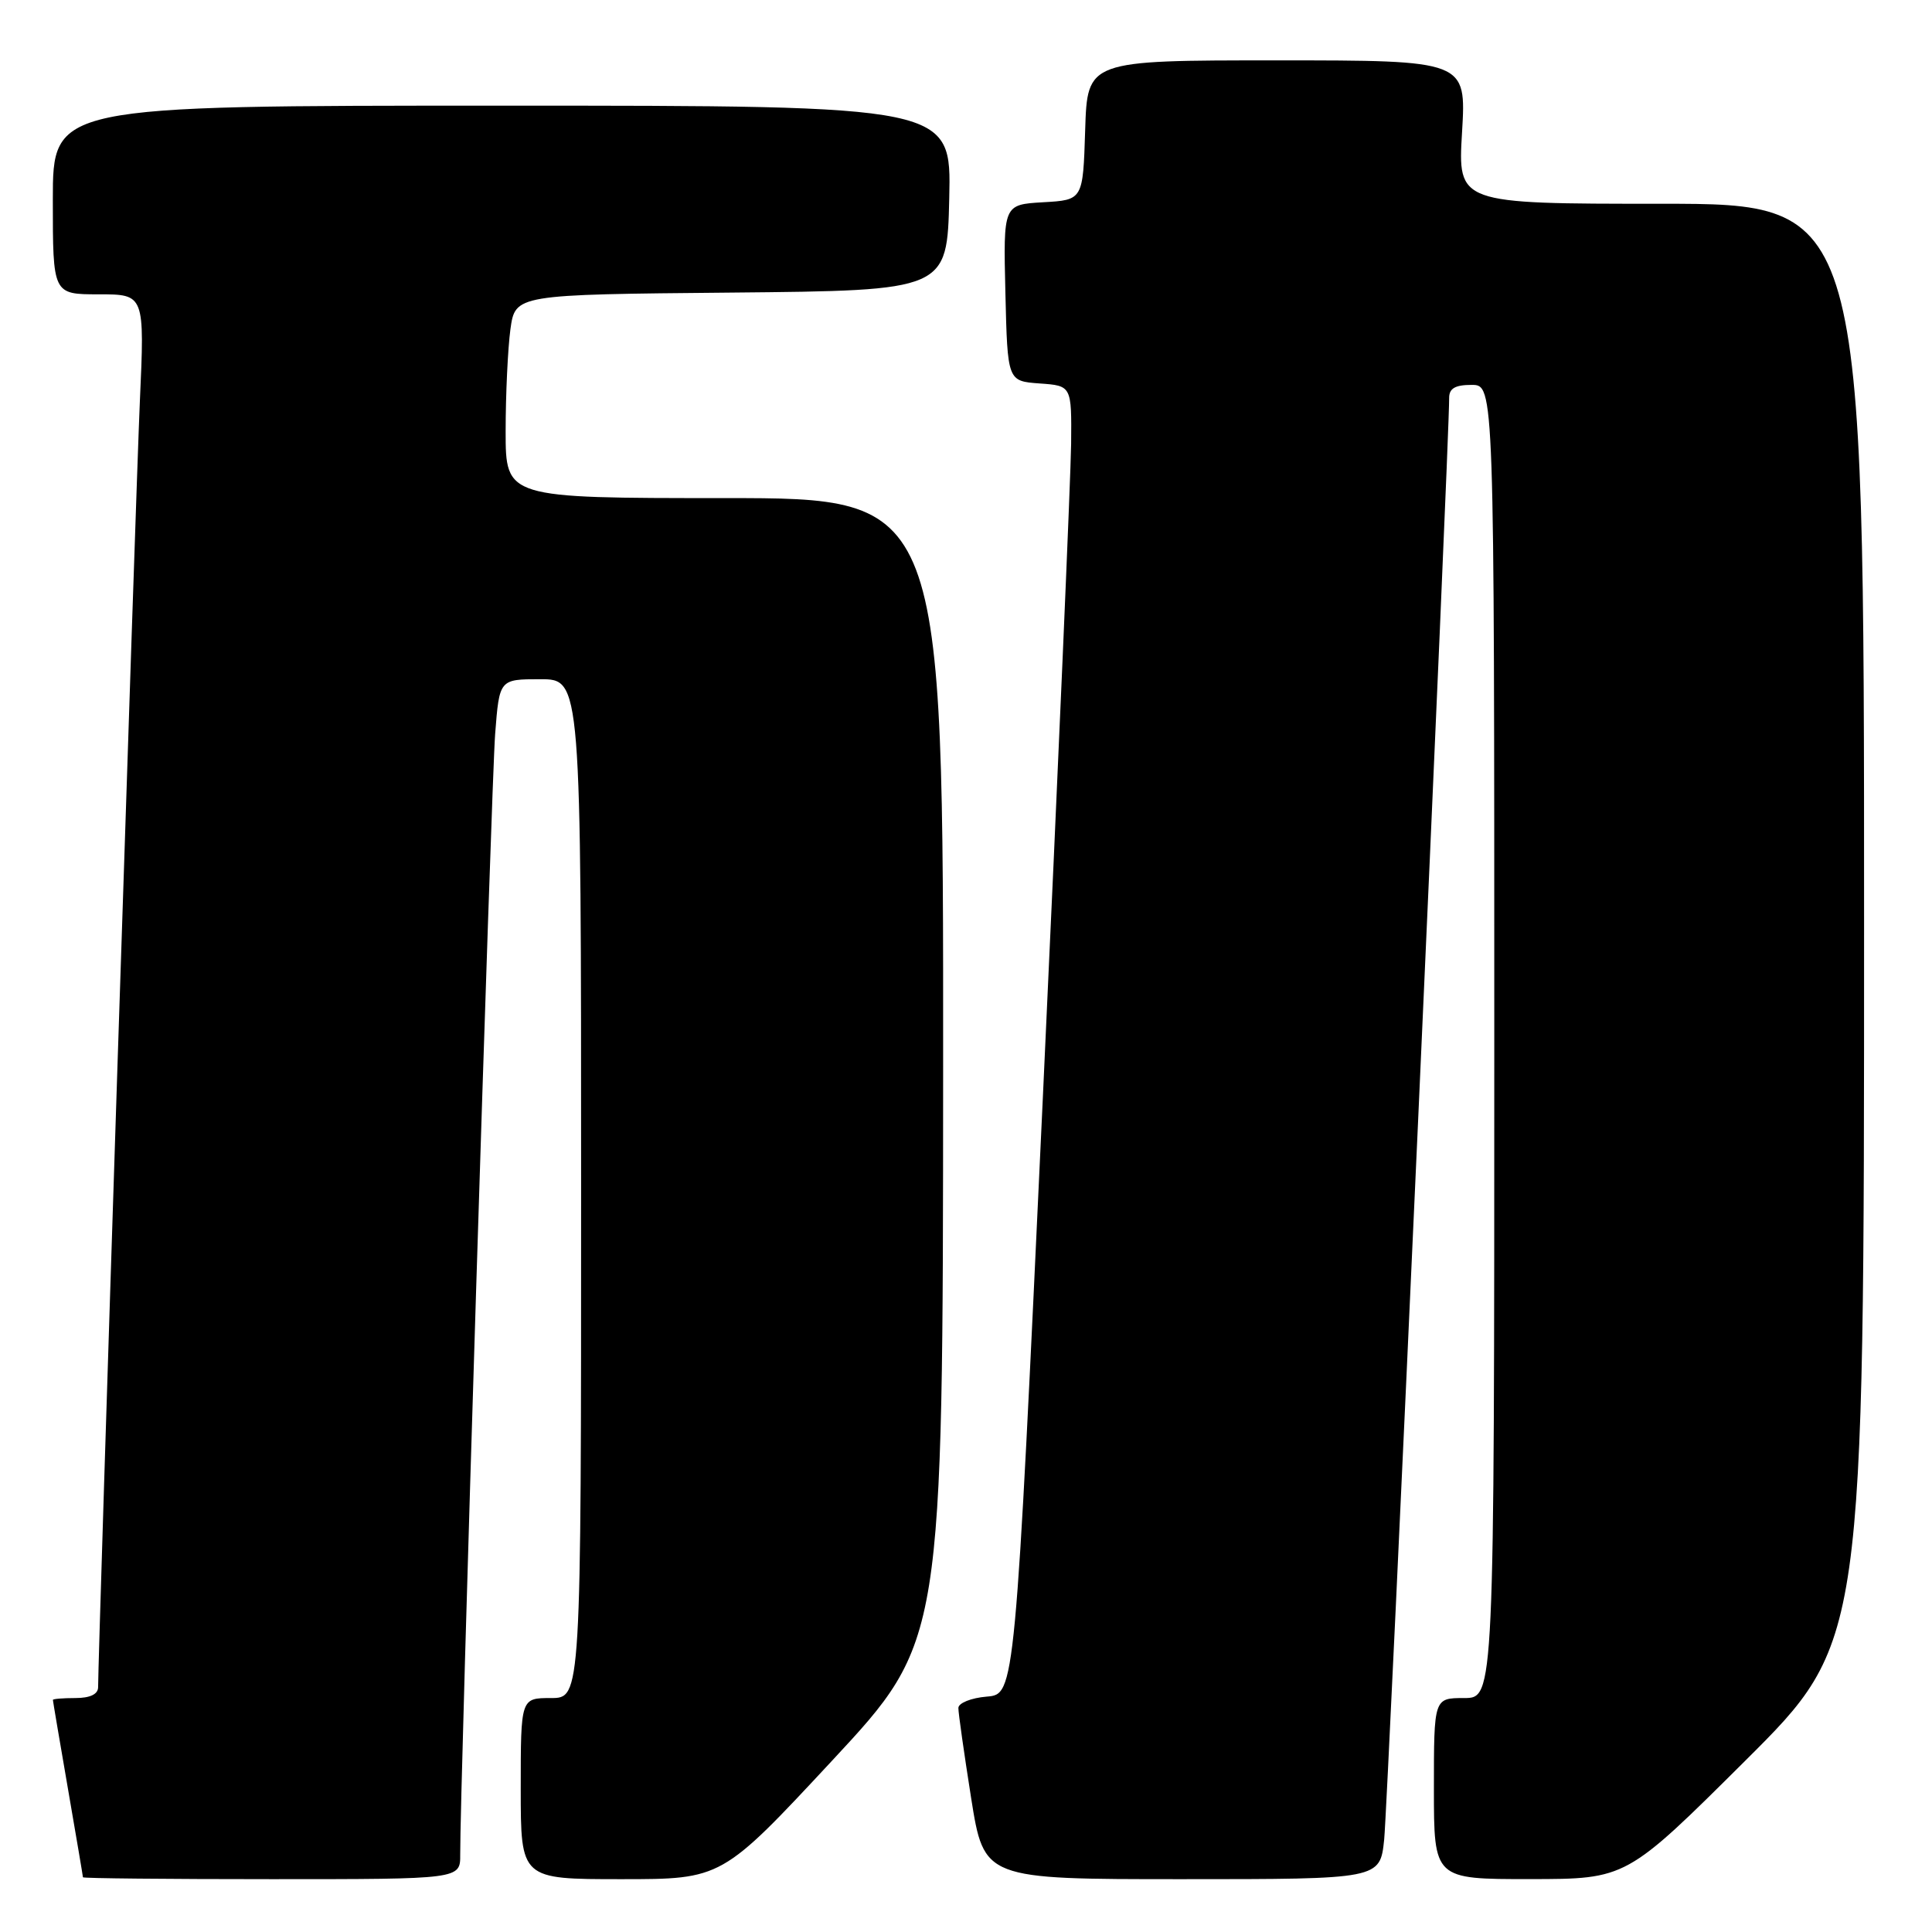 <?xml version="1.0" encoding="UTF-8" standalone="no"?>
<!DOCTYPE svg PUBLIC "-//W3C//DTD SVG 1.1//EN" "http://www.w3.org/Graphics/SVG/1.1/DTD/svg11.dtd" >
<svg xmlns="http://www.w3.org/2000/svg" xmlns:xlink="http://www.w3.org/1999/xlink" version="1.1" viewBox="0 0 256 256">
 <g >
 <path fill="currentColor"
d=" M 60.98 245.75 C 60.93 237.75 65.11 103.73 65.61 97.25 C 66.17 90.00 66.17 90.00 71.59 90.00 C 77.00 90.00 77.00 90.00 77.00 157.50 C 77.00 225.00 77.00 225.00 73.00 225.00 C 69.00 225.00 69.00 225.00 69.00 237.00 C 69.00 249.00 69.00 249.00 82.32 249.00 C 95.65 249.00 95.65 249.00 110.30 233.25 C 124.94 217.50 124.94 217.50 124.97 141.75 C 125.00 66.00 125.00 66.00 96.00 66.00 C 67.00 66.00 67.00 66.00 67.00 57.14 C 67.00 52.27 67.29 46.20 67.63 43.65 C 68.27 39.03 68.27 39.03 96.88 38.77 C 125.50 38.50 125.50 38.50 125.78 26.25 C 126.06 14.00 126.06 14.00 66.53 14.00 C 7.00 14.00 7.00 14.00 7.00 26.50 C 7.00 39.00 7.00 39.00 13.08 39.00 C 19.17 39.00 19.17 39.00 18.53 53.25 C 18.00 65.17 13.00 219.13 13.00 223.56 C 13.00 224.49 11.94 225.00 10.00 225.00 C 8.35 225.00 7.00 225.11 7.01 225.25 C 7.01 225.39 7.91 230.68 9.00 237.00 C 10.09 243.32 10.99 248.61 10.99 248.75 C 11.00 248.89 22.25 249.00 36.00 249.00 C 61.00 249.00 61.00 249.00 60.98 245.75 Z  M 183.41 243.75 C 183.88 239.22 192.08 57.53 192.02 52.75 C 192.01 51.47 192.80 51.00 195.00 51.00 C 198.00 51.00 198.00 51.00 198.00 138.00 C 198.00 225.00 198.00 225.00 194.00 225.00 C 190.00 225.00 190.00 225.00 190.00 237.00 C 190.00 249.00 190.00 249.00 202.75 248.99 C 215.50 248.98 215.50 248.98 231.25 233.31 C 247.00 217.63 247.00 217.63 247.00 122.32 C 247.00 27.00 247.00 27.00 220.08 27.00 C 193.16 27.00 193.16 27.00 193.73 17.50 C 194.29 8.00 194.29 8.00 169.18 8.00 C 144.08 8.00 144.08 8.00 143.79 17.25 C 143.50 26.50 143.50 26.50 138.22 26.80 C 132.94 27.11 132.94 27.11 133.22 38.80 C 133.50 50.50 133.50 50.50 137.75 50.81 C 142.00 51.11 142.00 51.11 141.93 58.81 C 141.88 63.04 140.20 102.05 138.18 145.50 C 134.50 224.50 134.50 224.50 130.75 224.81 C 128.69 224.98 127.00 225.66 126.99 226.31 C 126.98 226.96 127.75 232.34 128.68 238.25 C 130.39 249.00 130.39 249.00 156.62 249.00 C 182.86 249.00 182.86 249.00 183.41 243.75 Z "/>
</g>
</svg>